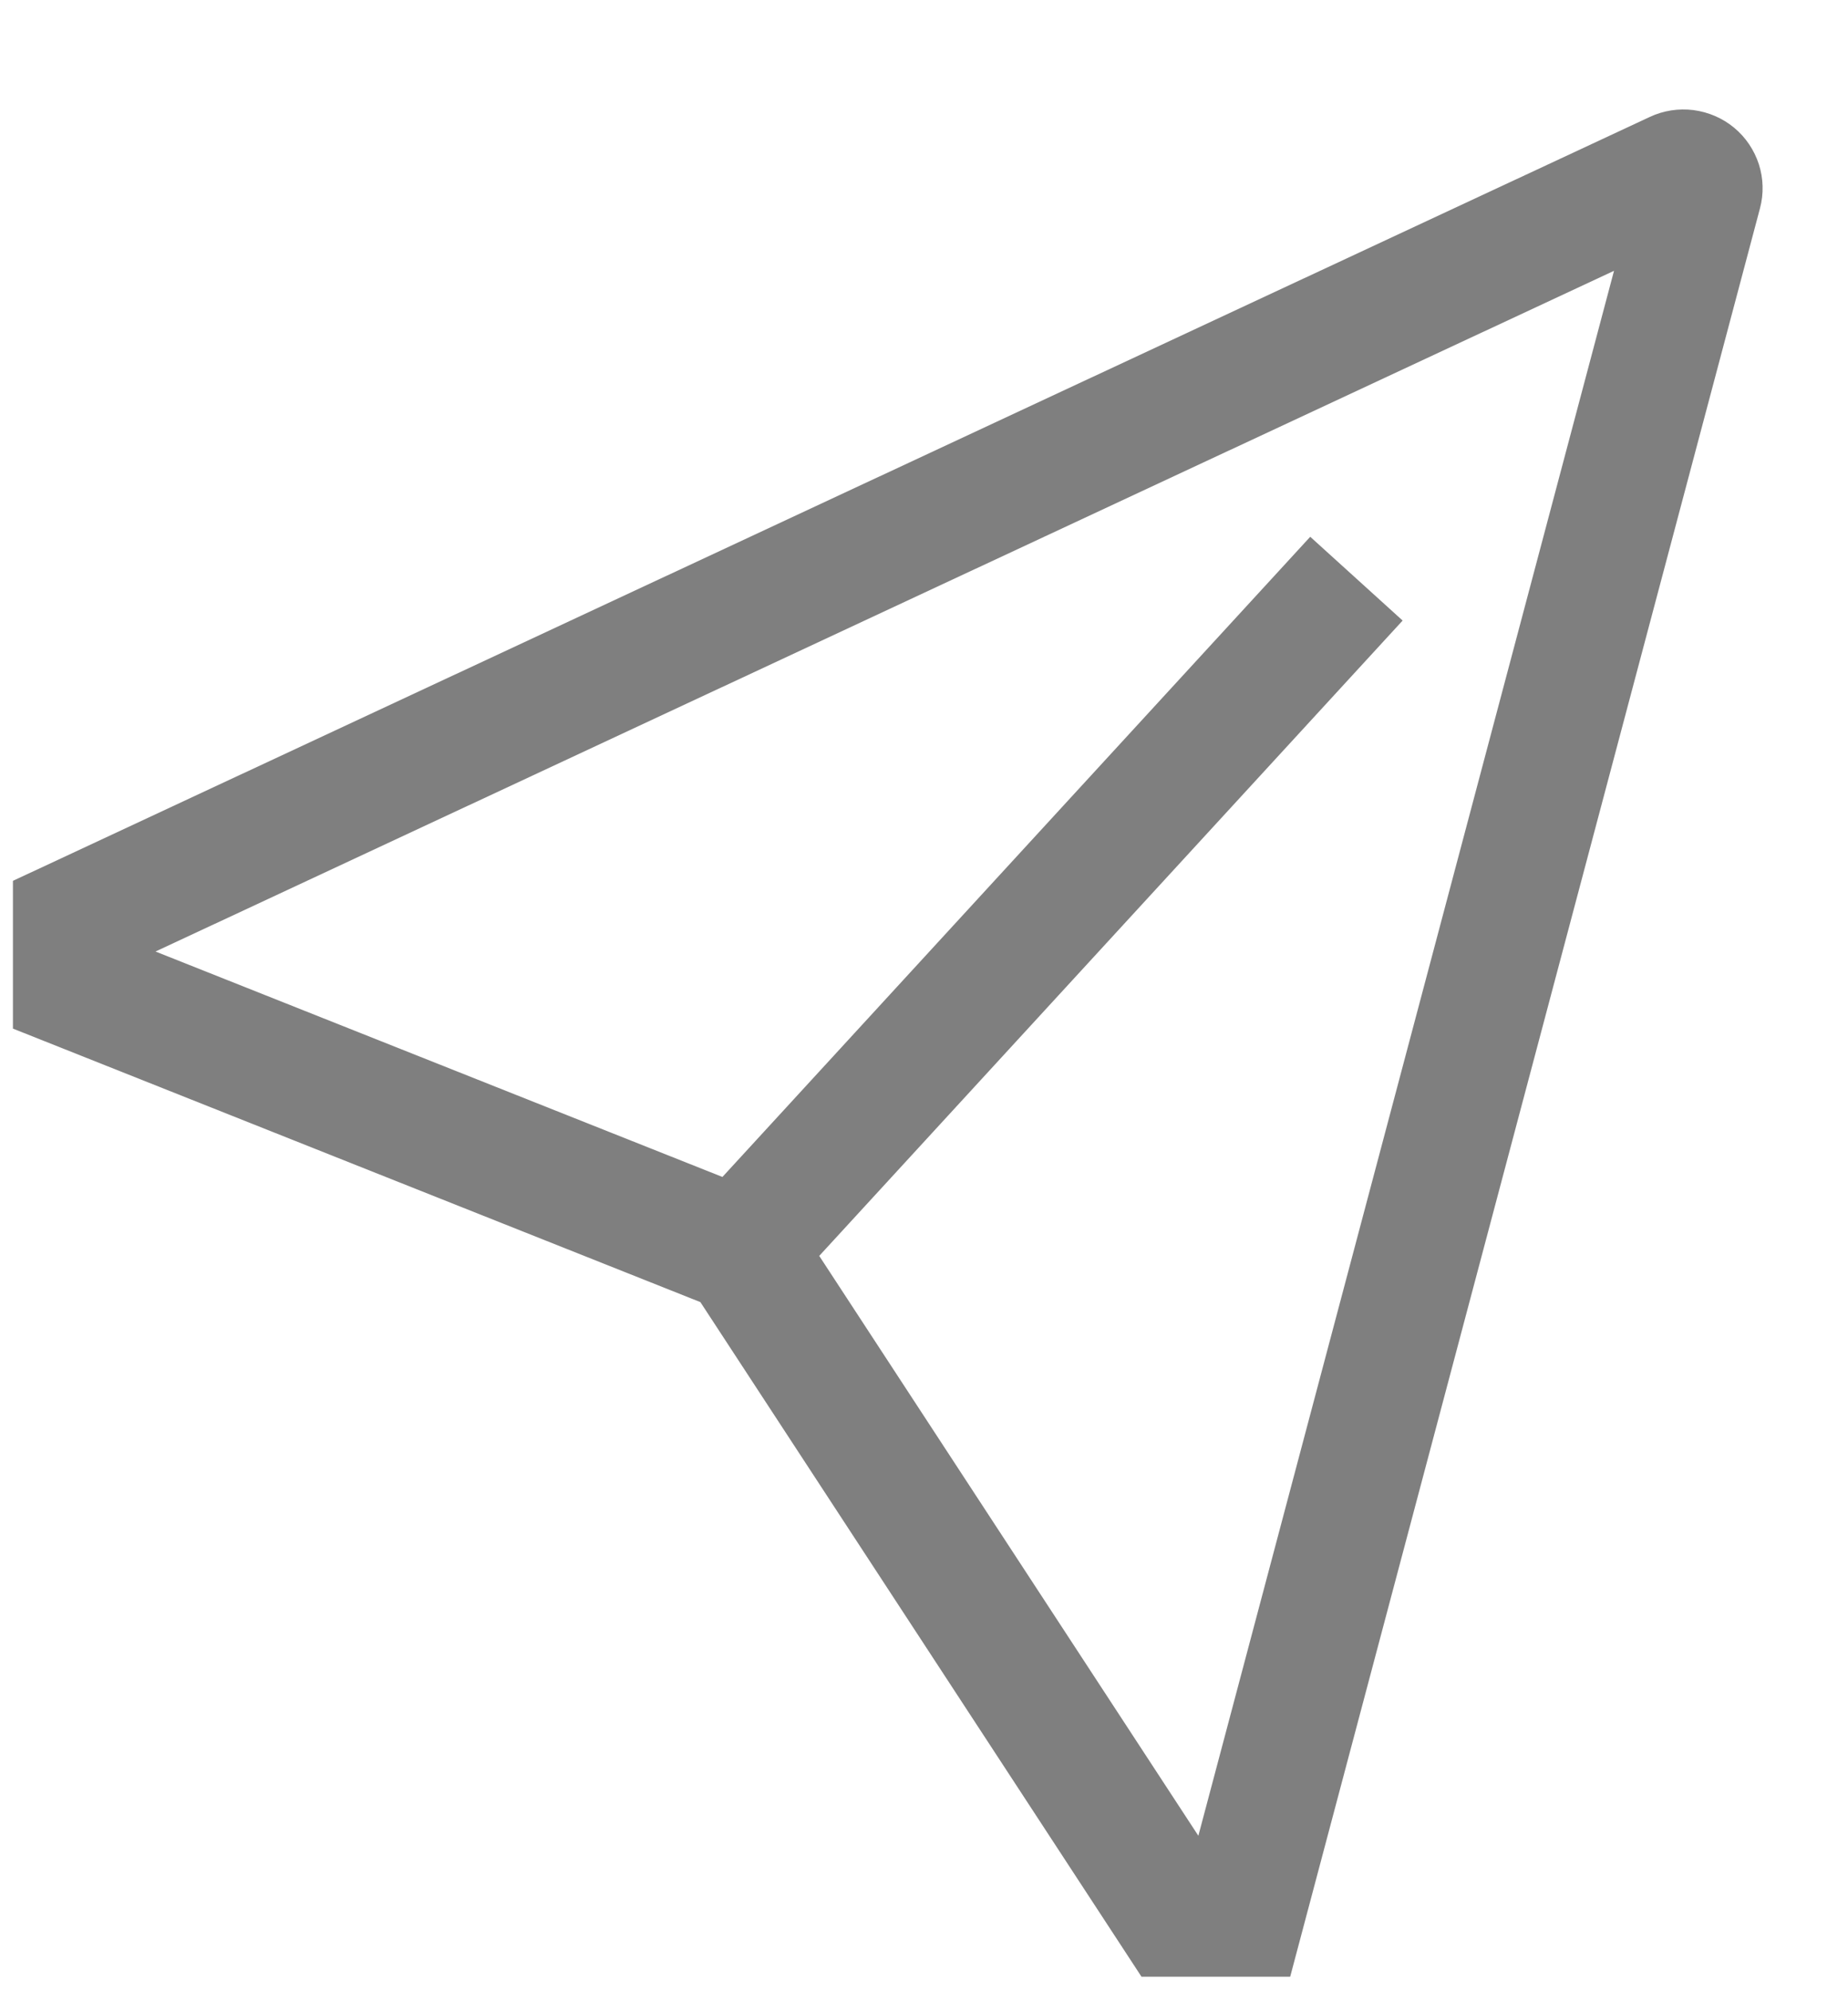 <svg width="13" height="14" viewBox="0 0 13 14" fill="none" xmlns="http://www.w3.org/2000/svg">
<path d="M12.199 0.898C12.117 0.83 12.018 0.788 11.913 0.774C11.808 0.761 11.702 0.777 11.606 0.822L0.091 6.193V7.232L4.927 9.155L8.03 13.898H9.076L12.381 1.464C12.408 1.362 12.405 1.255 12.373 1.155C12.34 1.054 12.28 0.965 12.199 0.898ZM8.43 12.907L5.763 8.83L9.867 4.363L9.217 3.774L5.082 8.275L1.094 6.69L11.354 1.904L8.43 12.907Z" fill="black" fill-opacity="0.5"/>
</svg>
